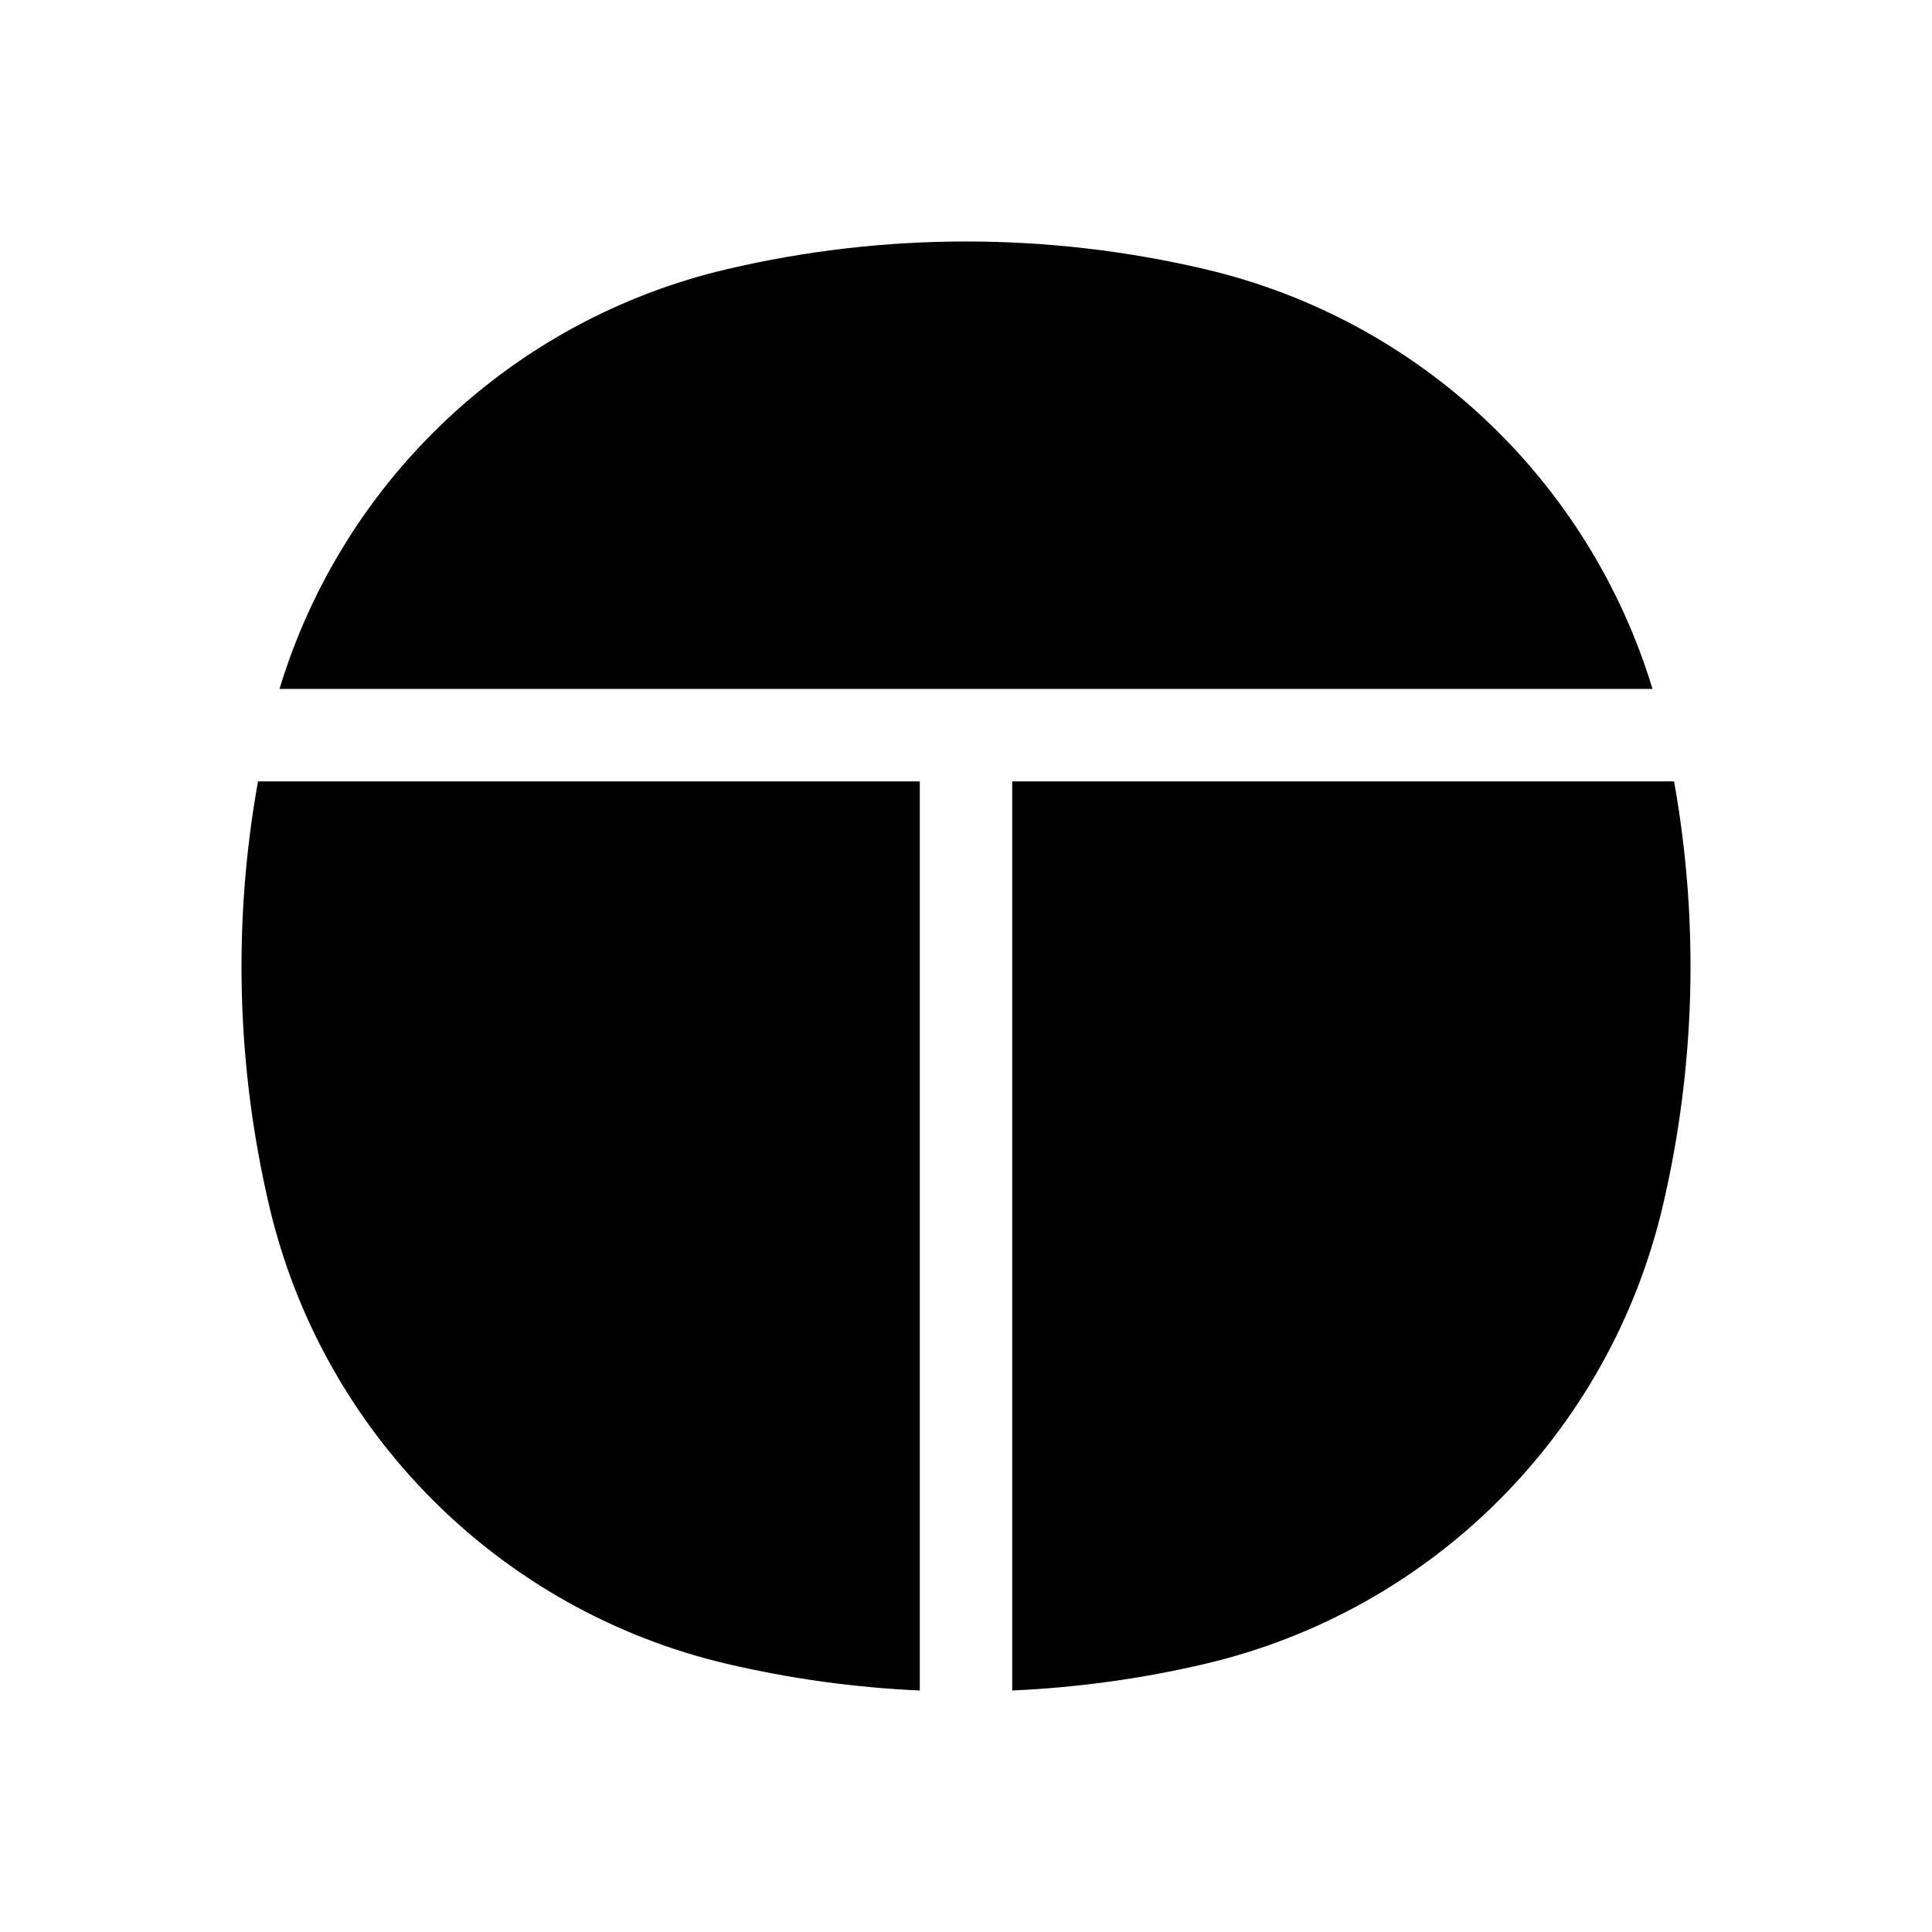 <svg width="24" height="24" viewBox="0 0 24 24" fill="none" xmlns="http://www.w3.org/2000/svg">
	<path d="M9.03 3.344C10.983 2.885 13.017 2.885 14.97 3.344C17.631 3.968 19.741 5.965 20.528 8.558H3.472C4.258 5.965 6.369 3.968 9.03 3.344Z" fill="currentColor" />
	<path d="M3.205 9.707C2.891 11.453 2.938 13.247 3.344 14.979C4.005 17.802 6.208 20.006 9.03 20.669C9.819 20.854 10.621 20.964 11.426 21V9.707H3.205Z" fill="currentColor" />
	<path d="M12.574 21C13.379 20.964 14.181 20.854 14.97 20.669C17.792 20.006 19.994 17.802 20.656 14.979C21.062 13.247 21.109 11.453 20.796 9.707H12.574V21Z" fill="currentColor" />
</svg>
